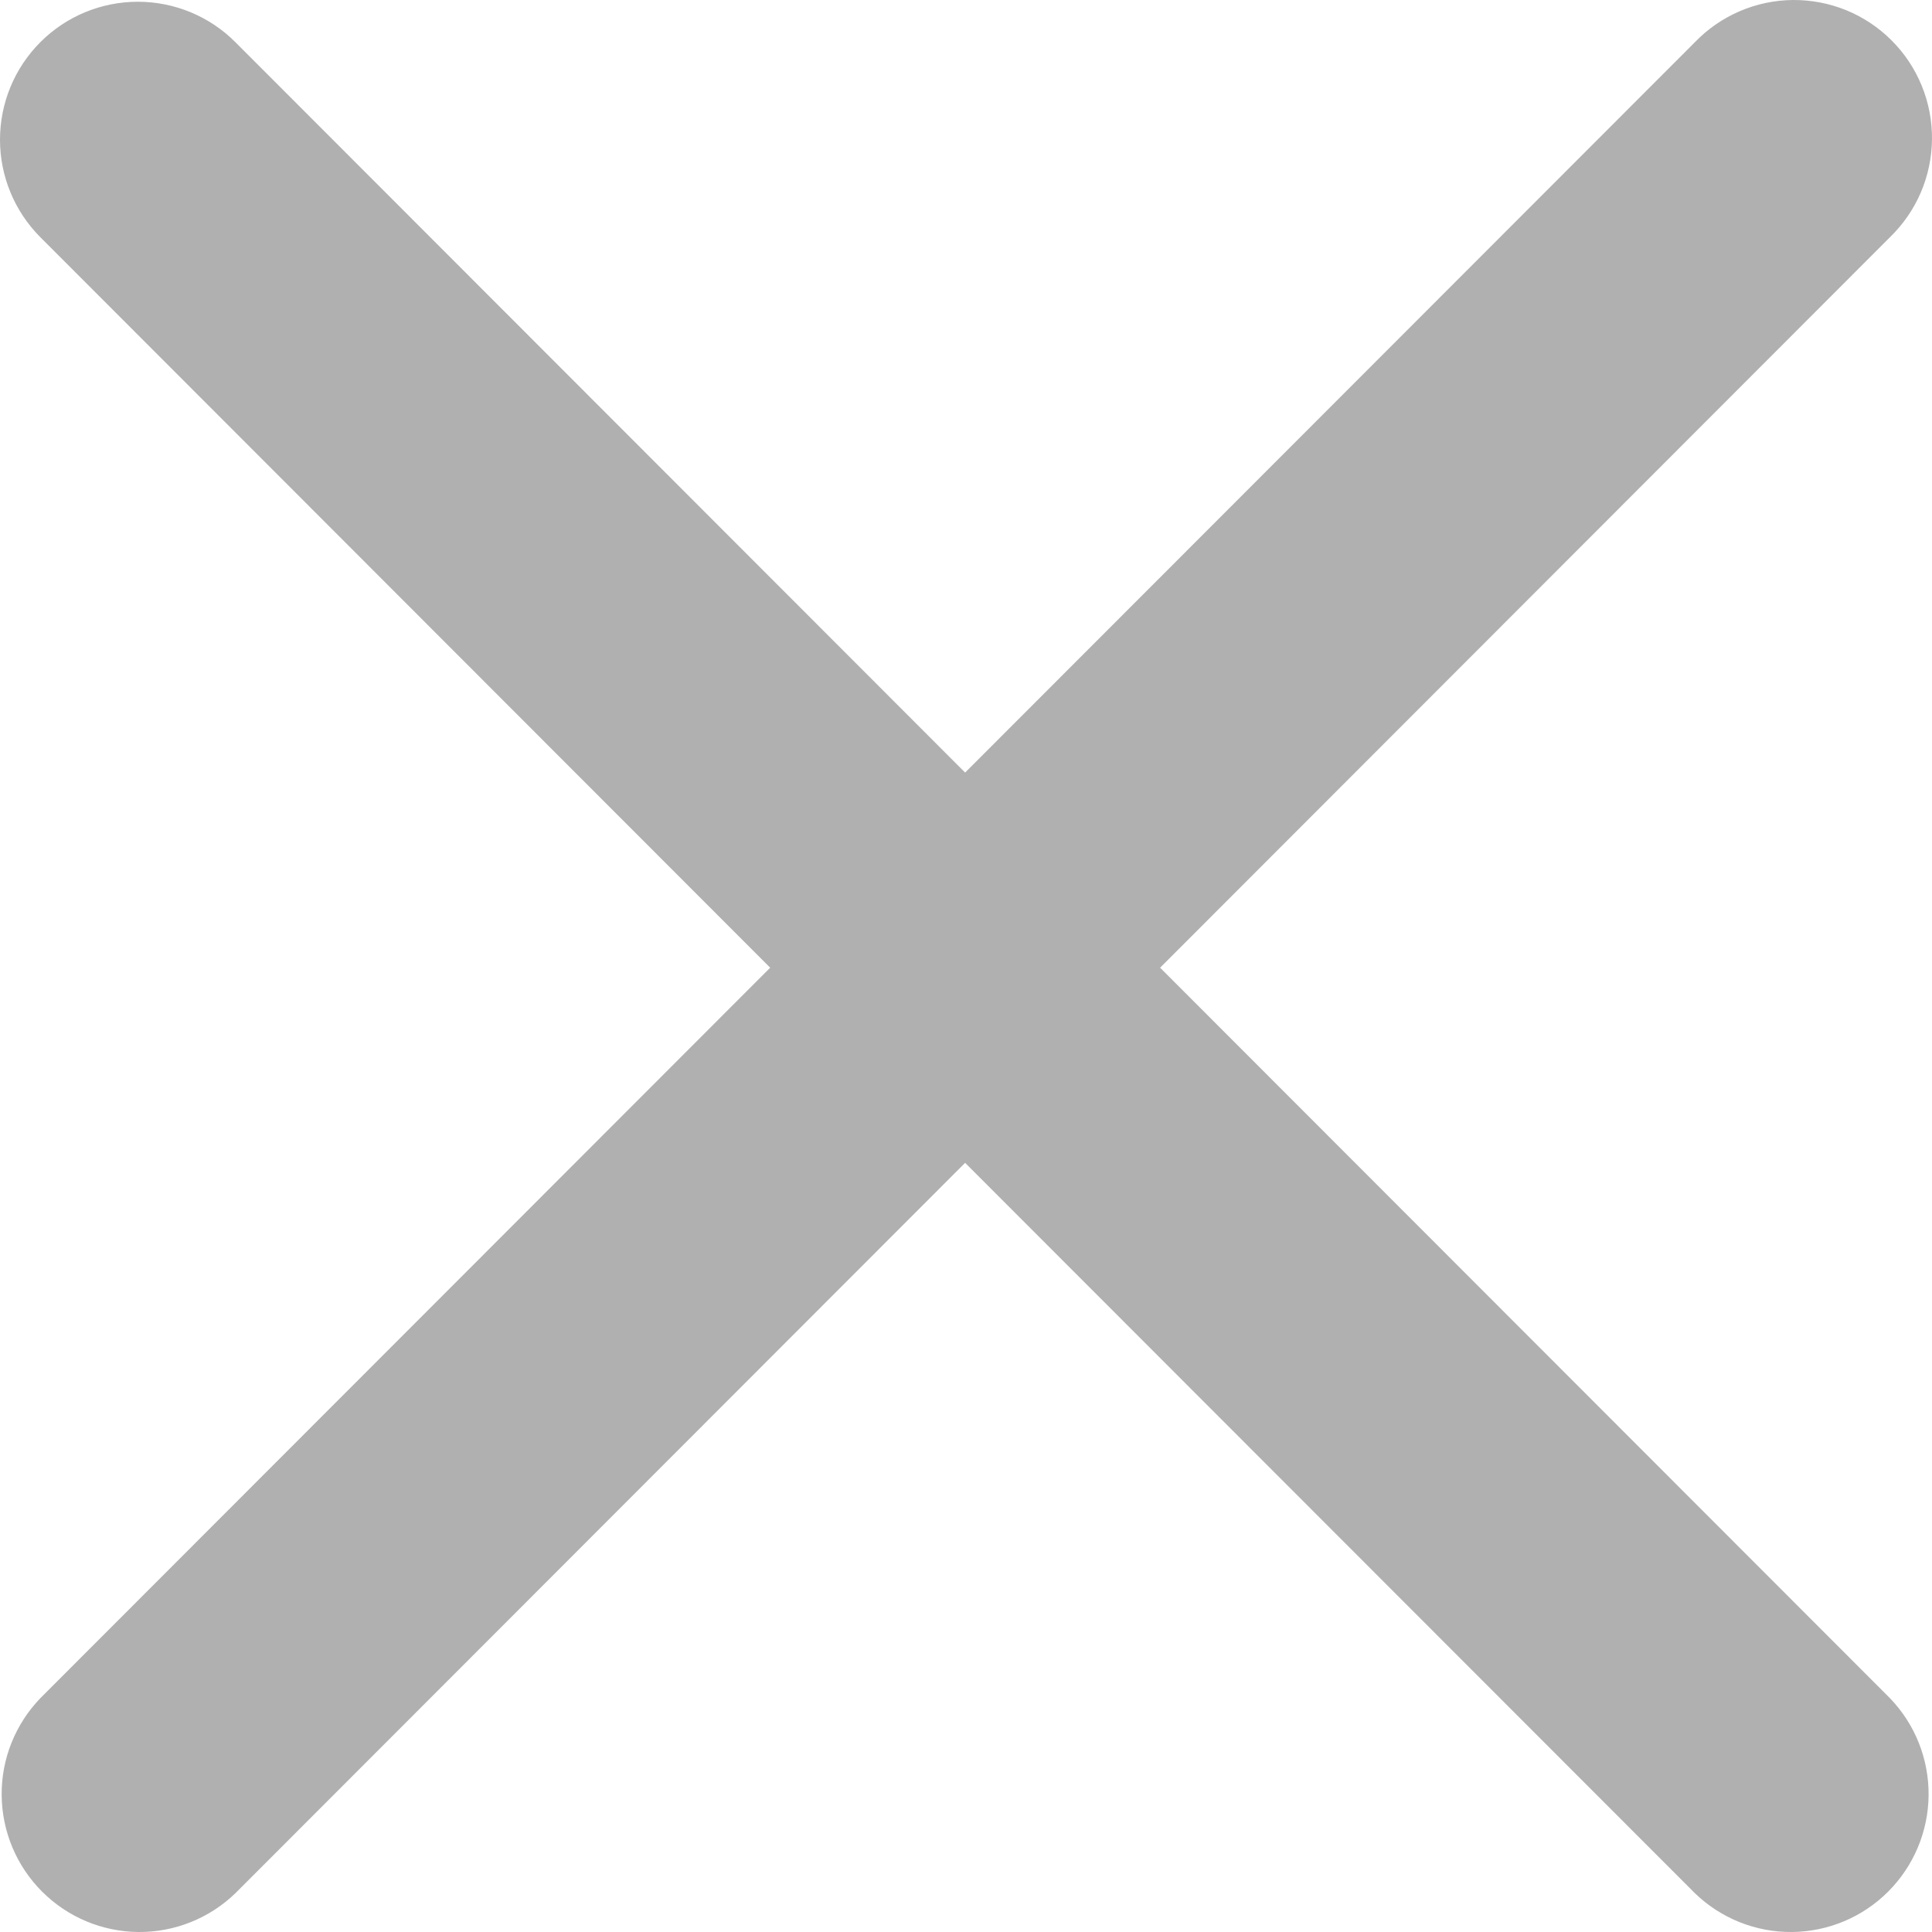 <svg width="42" height="42" viewBox="0 0 42 42" fill="none" xmlns="http://www.w3.org/2000/svg">
<path d="M0.878 0.916C1.44 0.353 2.202 0.038 2.997 0.038C3.792 0.038 4.554 0.353 5.116 0.916L20.981 16.795L36.847 0.916C37.123 0.629 37.454 0.401 37.819 0.244C38.185 0.086 38.578 0.004 38.977 0C39.374 -0.003 39.769 0.073 40.138 0.223C40.506 0.374 40.841 0.597 41.122 0.879C41.404 1.16 41.626 1.495 41.777 1.864C41.928 2.233 42.003 2.628 42 3.026C41.996 3.424 41.914 3.818 41.757 4.184C41.6 4.55 41.371 4.881 41.085 5.158L25.22 21.037L41.085 36.916C41.631 37.482 41.933 38.239 41.926 39.026C41.919 39.813 41.604 40.565 41.048 41.121C40.493 41.678 39.741 41.993 38.955 42C38.169 42.007 37.412 41.704 36.847 41.158L20.981 25.279L5.116 41.158C4.551 41.704 3.793 42.007 3.008 42C2.222 41.993 1.47 41.678 0.914 41.121C0.358 40.565 0.043 39.813 0.036 39.026C0.029 38.239 0.332 37.482 0.878 36.916L16.743 21.037L0.878 5.158C0.316 4.595 0 3.832 0 3.037C0 2.241 0.316 1.478 0.878 0.916Z" fill="#B0B0B0"/>
</svg>
